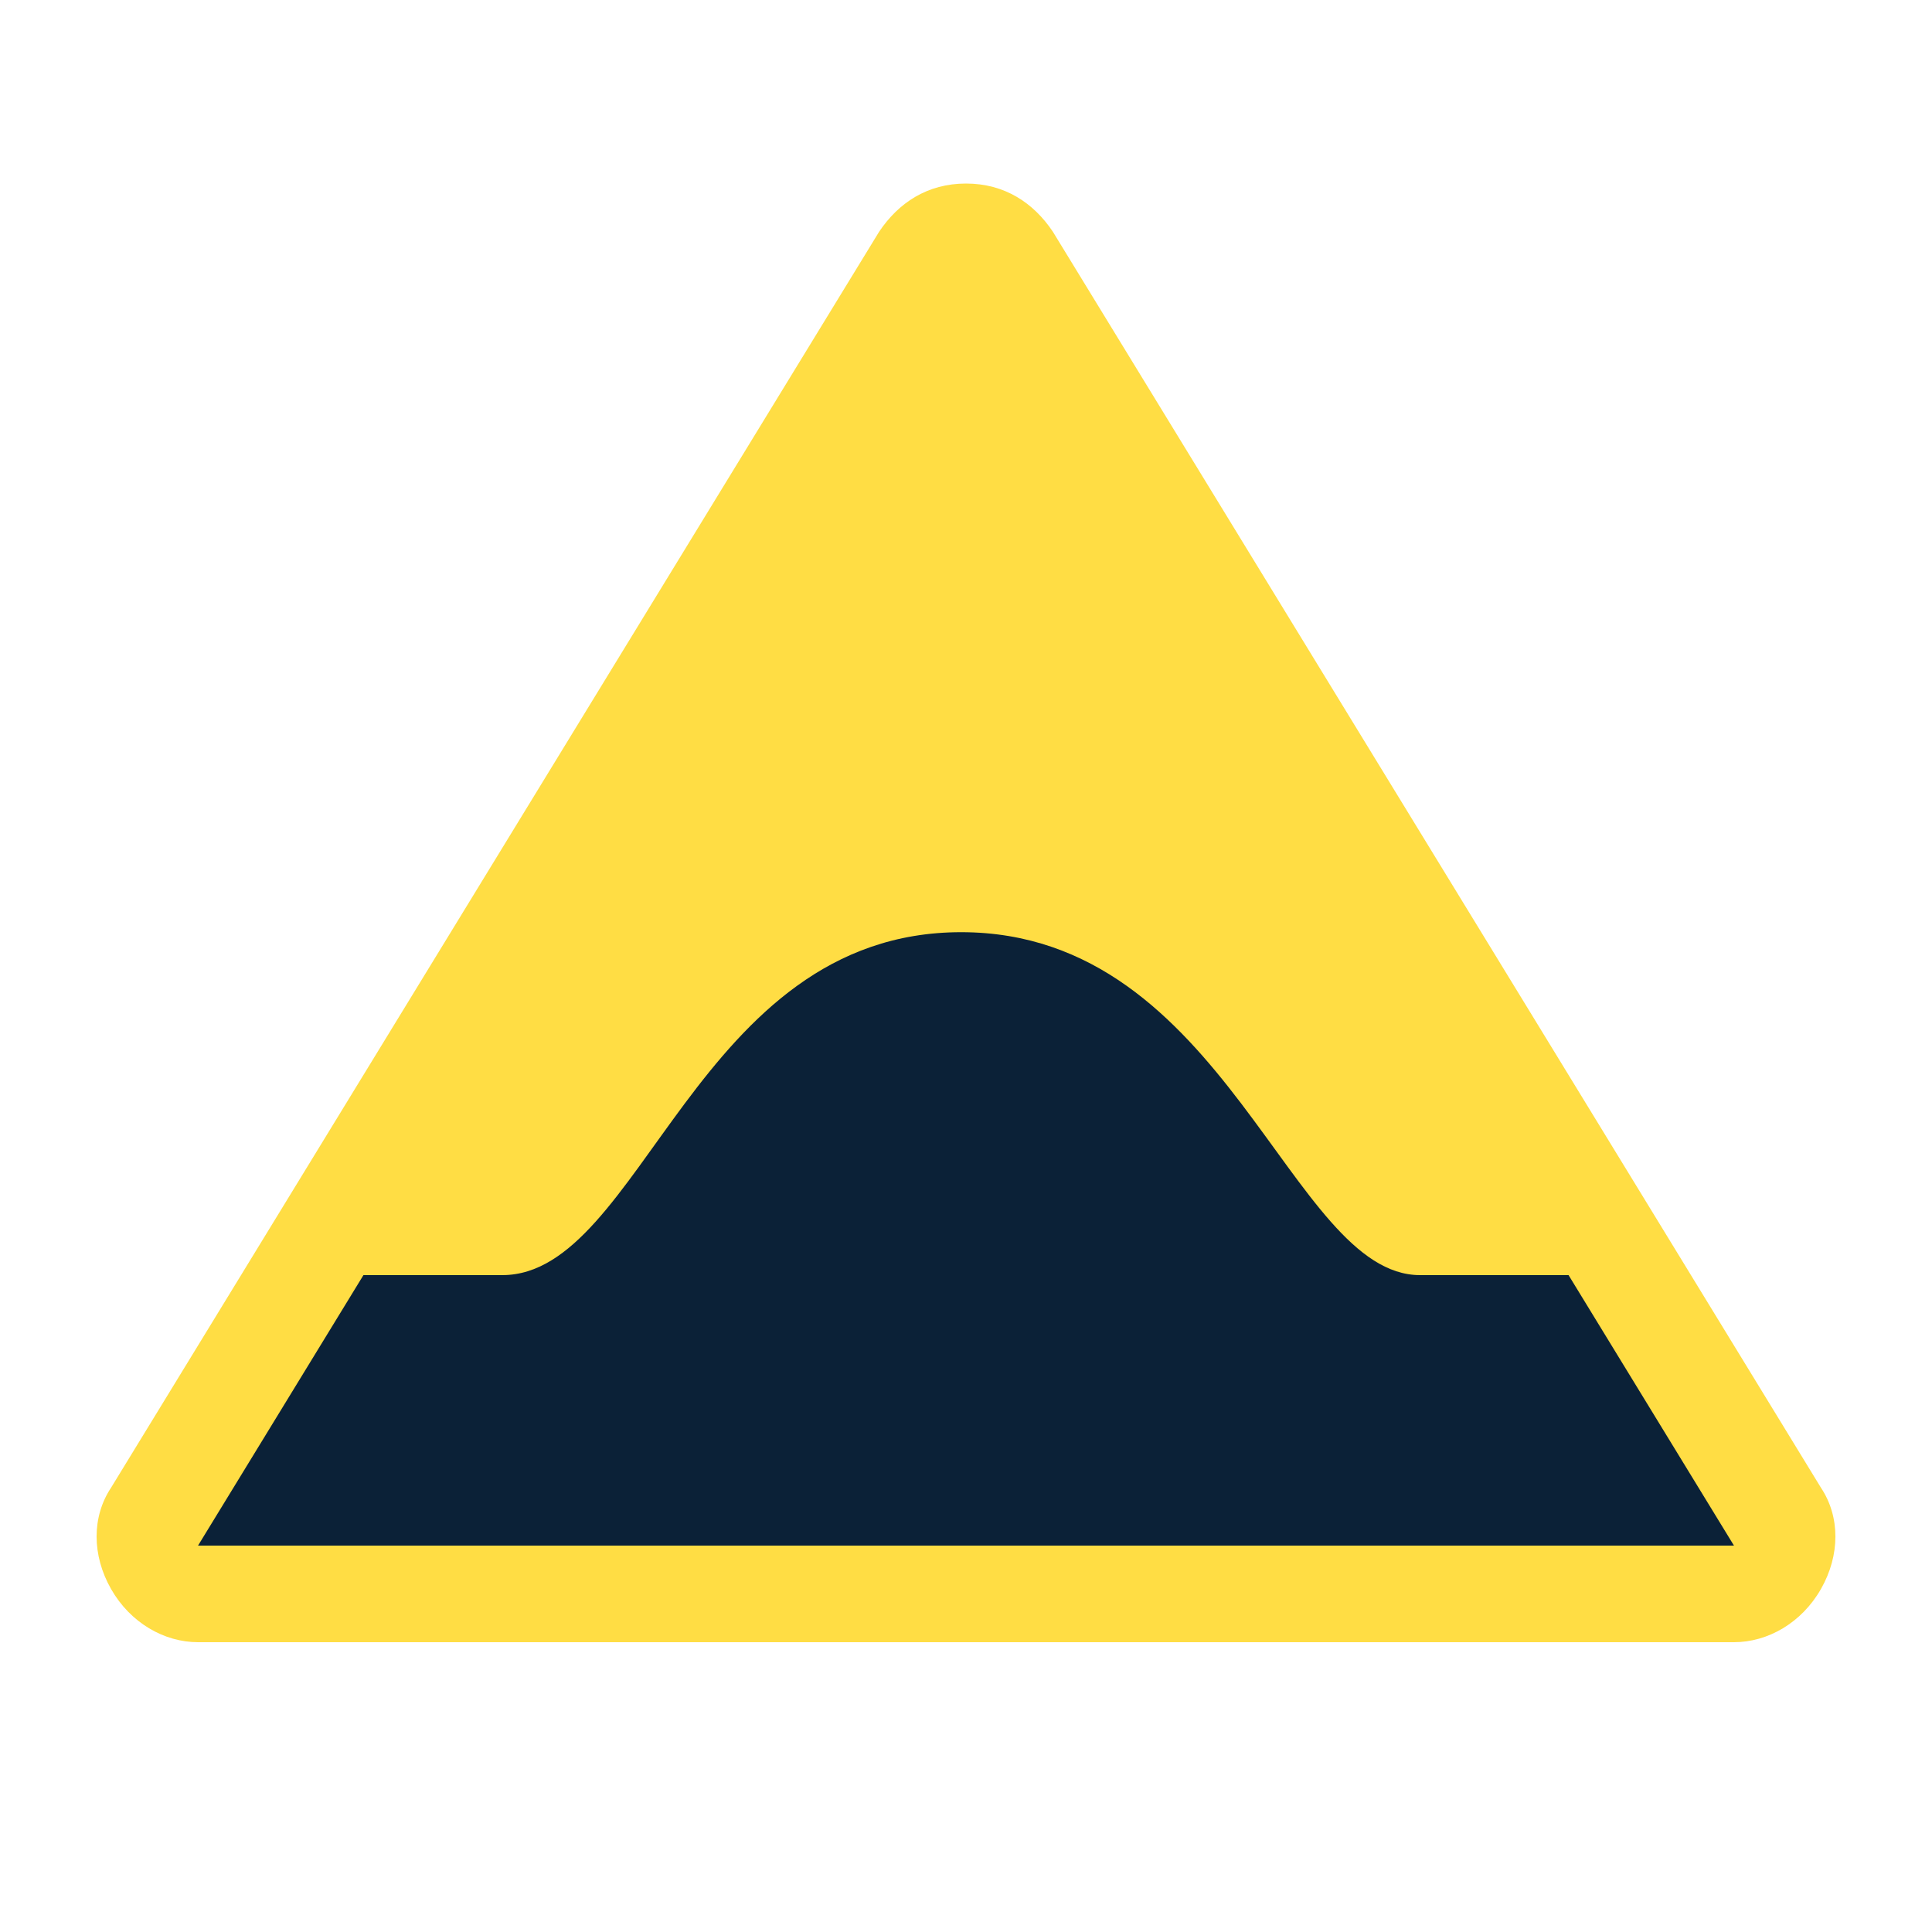 <?xml version="1.0" encoding="utf-8"?>
<!-- Generator: Adobe Illustrator 24.0.1, SVG Export Plug-In . SVG Version: 6.00 Build 0)  -->
<svg version="1.1" id="Layer_1" xmlns="http://www.w3.org/2000/svg" xmlns:xlink="http://www.w3.org/1999/xlink" x="0px" y="0px"
	 viewBox="0 0 40 40" style="enable-background:new 0 0 40 40;" xml:space="preserve">
<g>
	<path id="SVGID_1_" style="fill:#FFDD44;" d="M19.1,5.4l-15.9,26C2.8,32.1,3.3,33,4.1,33h31.8c0.8,0,1.3-0.9,0.9-1.6l-15.9-26
		C20.5,4.8,19.5,4.8,19.1,5.4z"/>
	<path style="fill:#0B2137;" d="M33.7,26.4c-0.1,0-3.2,0-4.3,0c-2.7,0-4-7.1-9.5-7.1s-6.6,7.1-9.5,7.1c-1,0-4.2,0-4.3,0l-3,5
		c-0.3,0.7,0.2,1.6,1,1.6h31.8c0.8,0,1.3-0.9,0.9-1.6L33.7,26.4z"/>
	<path style="fill:#FFDD44;" d="M35.9,34H4.1c-0.7,0-1.4-0.4-1.8-1.1c-0.4-0.7-0.4-1.5,0-2.1l15.9-26l0,0c0.4-0.6,1-1,1.8-1
		s1.4,0.4,1.8,1l15.9,26c0.4,0.6,0.4,1.4,0,2.1C37.3,33.6,36.6,34,35.9,34z M20,6L4.1,32h31.8L20,6L20,6z"/>
</g>
</svg>
